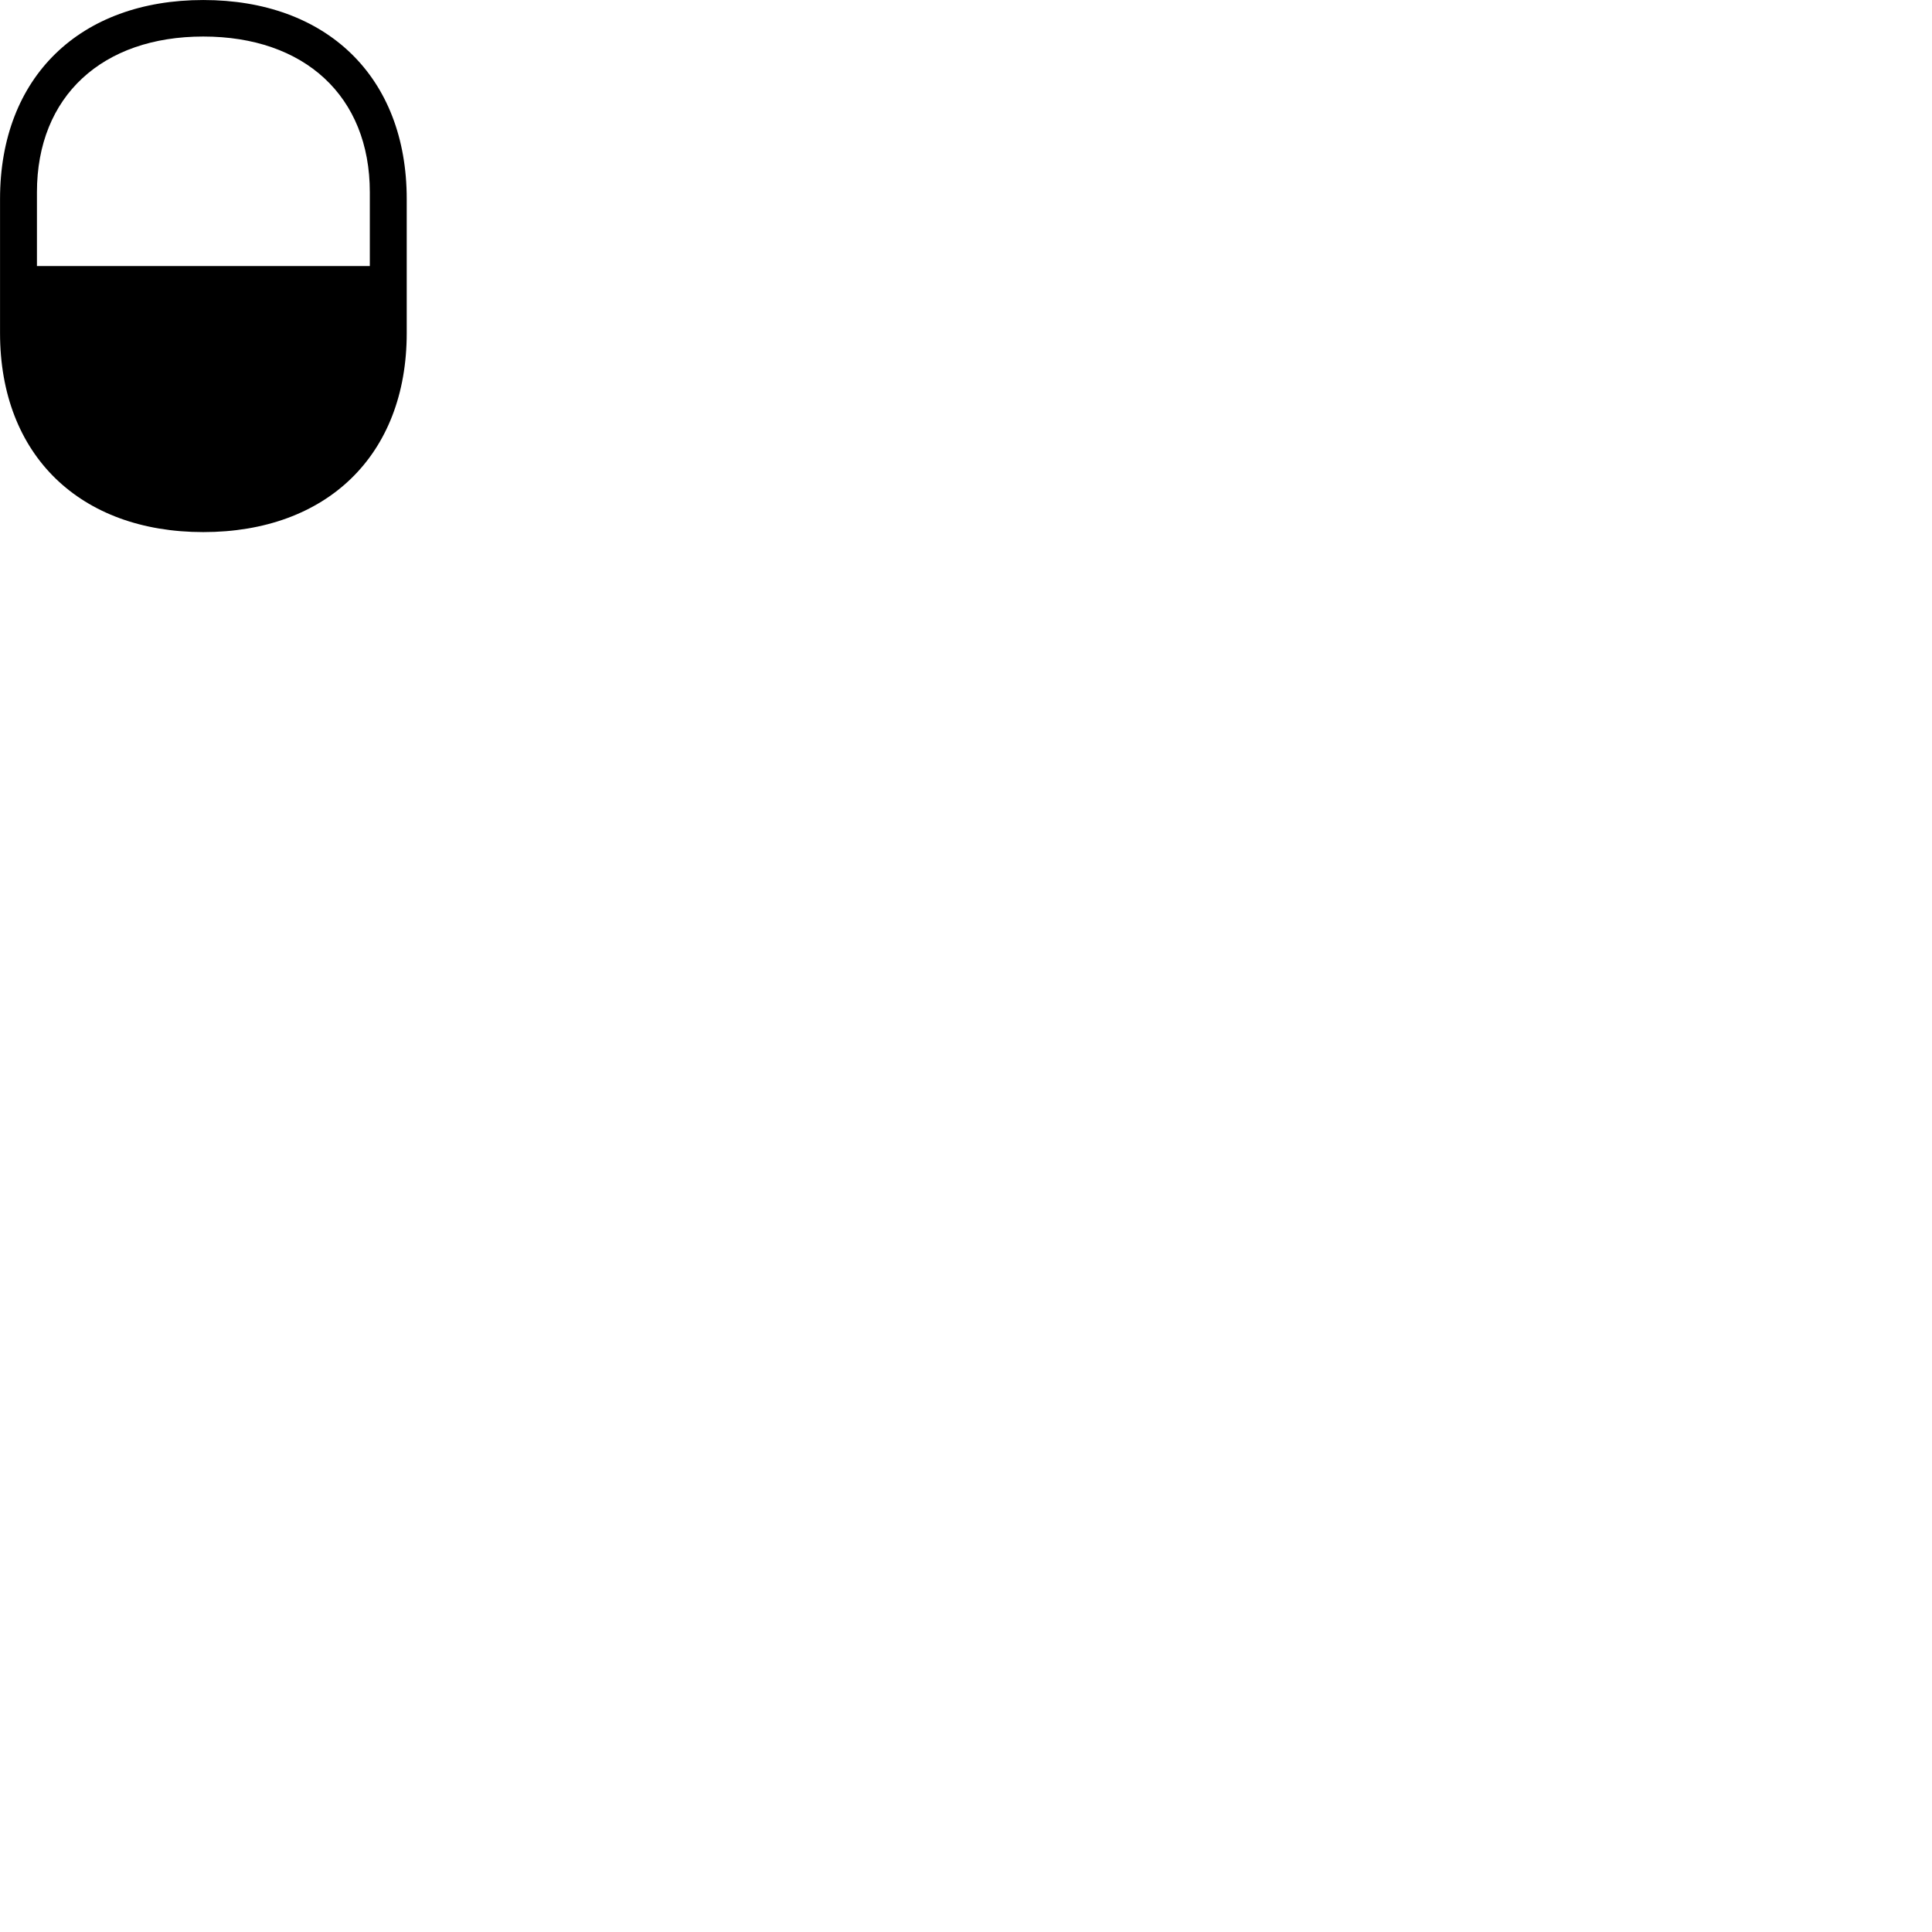 
        <svg xmlns="http://www.w3.org/2000/svg" viewBox="0 0 100 100">
            <path d="M10.522 27.541C16.902 27.541 21.052 23.57 21.052 17.241V10.3C21.052 3.97 16.902 0.001 10.522 0.001C4.152 0.001 0.002 3.97 0.002 10.3V17.241C0.002 23.57 4.152 27.541 10.522 27.541ZM1.912 13.771V9.95C1.912 4.971 5.302 1.891 10.522 1.891C15.752 1.891 19.142 4.971 19.142 9.95V13.771Z" />
        </svg>
    